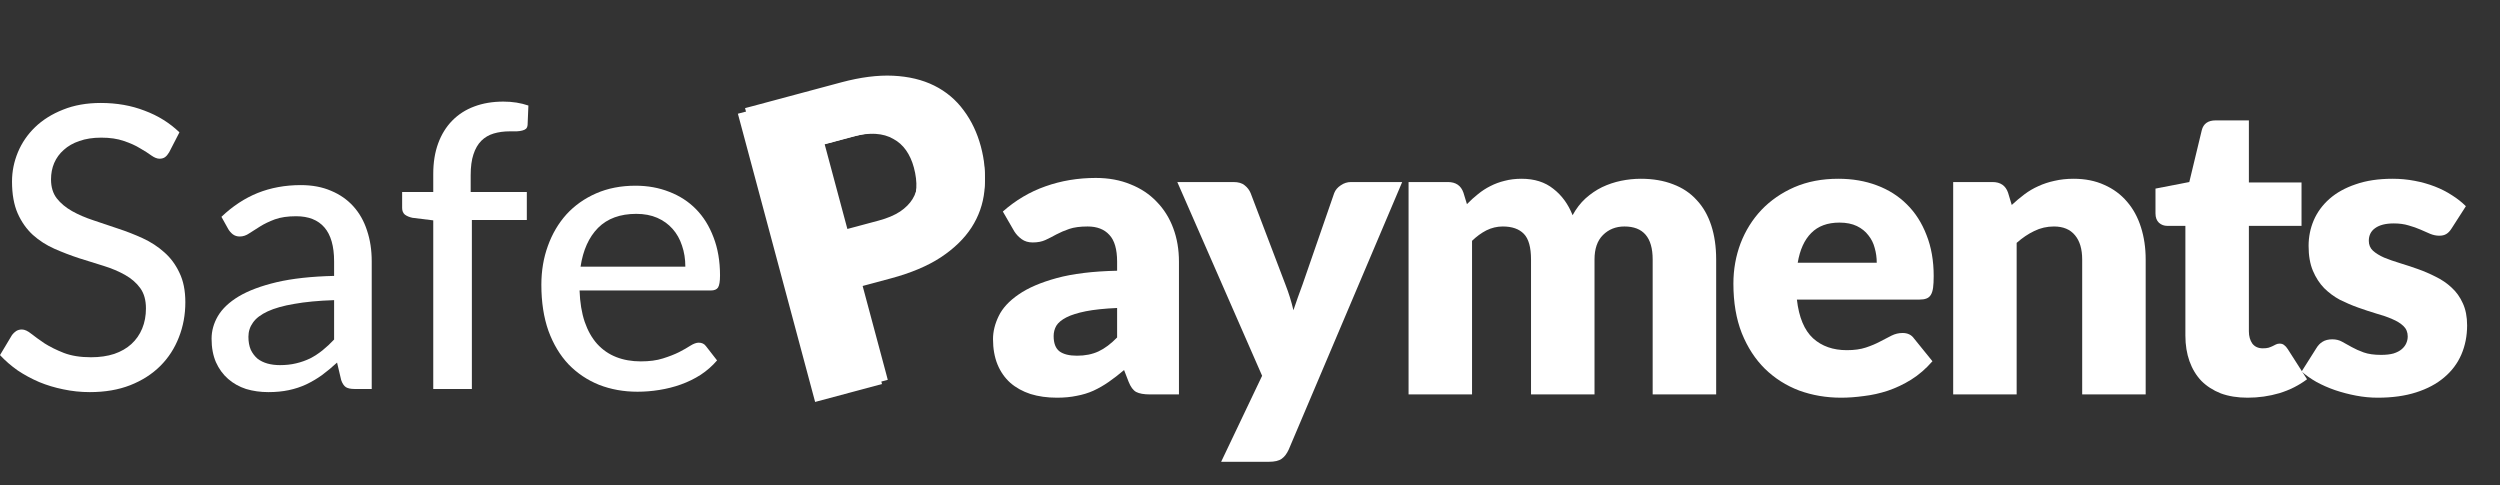 <svg width="103" height="20" viewBox="0 0 103 20" fill="none" xmlns="http://www.w3.org/2000/svg">
<rect x="0" y="0" width="103" height="20" fill="#333333" stroke="none"/>
<path d="M6.971 6.271C6.917 6.363 6.86 6.431 6.8 6.474C6.741 6.517 6.665 6.539 6.573 6.539C6.476 6.539 6.365 6.496 6.24 6.409C6.116 6.317 5.959 6.217 5.77 6.109C5.586 5.995 5.364 5.895 5.104 5.809C4.845 5.717 4.534 5.671 4.171 5.671C3.83 5.671 3.53 5.717 3.27 5.809C3.016 5.895 2.802 6.017 2.629 6.174C2.456 6.325 2.324 6.506 2.232 6.717C2.145 6.923 2.102 7.148 2.102 7.391C2.102 7.705 2.18 7.964 2.337 8.17C2.499 8.376 2.71 8.551 2.97 8.698C3.23 8.844 3.525 8.971 3.855 9.079C4.185 9.187 4.523 9.301 4.869 9.42C5.215 9.533 5.553 9.666 5.883 9.817C6.213 9.969 6.508 10.161 6.768 10.394C7.028 10.621 7.236 10.902 7.393 11.238C7.555 11.568 7.636 11.973 7.636 12.455C7.636 12.969 7.547 13.45 7.369 13.899C7.195 14.348 6.941 14.741 6.606 15.076C6.27 15.411 5.856 15.677 5.364 15.871C4.877 16.061 4.323 16.155 3.7 16.155C3.327 16.155 2.965 16.117 2.613 16.042C2.261 15.971 1.929 15.871 1.615 15.741C1.301 15.606 1.006 15.447 0.73 15.263C0.46 15.073 0.216 14.862 0 14.63L0.495 13.802C0.544 13.737 0.601 13.683 0.665 13.64C0.736 13.596 0.814 13.575 0.901 13.575C1.014 13.575 1.144 13.634 1.29 13.753C1.442 13.872 1.626 14.005 1.842 14.151C2.064 14.291 2.326 14.421 2.629 14.54C2.938 14.659 3.311 14.719 3.749 14.719C4.106 14.719 4.425 14.673 4.707 14.581C4.988 14.484 5.223 14.348 5.413 14.175C5.608 13.997 5.756 13.783 5.859 13.534C5.962 13.285 6.013 13.009 6.013 12.706C6.013 12.366 5.935 12.087 5.778 11.87C5.621 11.654 5.413 11.473 5.153 11.327C4.893 11.181 4.599 11.056 4.269 10.954C3.939 10.851 3.6 10.745 3.254 10.637C2.908 10.523 2.57 10.394 2.24 10.248C1.91 10.101 1.615 9.912 1.355 9.679C1.096 9.441 0.887 9.147 0.73 8.795C0.573 8.438 0.495 8 0.495 7.48C0.495 7.064 0.576 6.661 0.738 6.271C0.901 5.882 1.136 5.538 1.444 5.241C1.758 4.938 2.142 4.697 2.597 4.518C3.051 4.334 3.571 4.242 4.155 4.242C4.81 4.242 5.41 4.348 5.956 4.559C6.508 4.764 6.987 5.062 7.393 5.452L6.971 6.271Z" fill="white"/>
<path d="M13.765 12.366C13.121 12.387 12.575 12.439 12.126 12.52C11.677 12.595 11.312 12.698 11.03 12.828C10.749 12.958 10.546 13.112 10.422 13.291C10.297 13.464 10.235 13.659 10.235 13.875C10.235 14.081 10.267 14.259 10.332 14.411C10.403 14.557 10.495 14.678 10.608 14.776C10.727 14.868 10.865 14.935 11.022 14.979C11.179 15.022 11.349 15.043 11.533 15.043C11.777 15.043 11.999 15.019 12.199 14.97C12.404 14.922 12.596 14.854 12.775 14.768C12.954 14.676 13.124 14.565 13.286 14.435C13.448 14.305 13.608 14.156 13.765 13.989V12.366ZM9.123 8.933C9.583 8.495 10.081 8.167 10.616 7.951C11.157 7.735 11.75 7.626 12.393 7.626C12.864 7.626 13.281 7.705 13.643 7.862C14.006 8.013 14.311 8.227 14.56 8.503C14.809 8.779 14.996 9.109 15.12 9.493C15.25 9.877 15.315 10.302 15.315 10.767V16.026H14.609C14.452 16.026 14.333 16.001 14.252 15.952C14.171 15.898 14.106 15.801 14.057 15.66L13.887 14.938C13.676 15.133 13.467 15.306 13.262 15.457C13.056 15.604 12.84 15.731 12.613 15.839C12.391 15.942 12.153 16.02 11.899 16.074C11.644 16.128 11.363 16.155 11.055 16.155C10.73 16.155 10.424 16.112 10.137 16.026C9.856 15.934 9.61 15.796 9.399 15.612C9.188 15.428 9.02 15.198 8.896 14.922C8.777 14.646 8.717 14.324 8.717 13.956C8.717 13.632 8.804 13.32 8.977 13.023C9.156 12.72 9.442 12.449 9.837 12.211C10.238 11.973 10.757 11.779 11.395 11.627C12.039 11.476 12.829 11.389 13.765 11.367V10.767C13.765 10.145 13.632 9.679 13.367 9.371C13.102 9.063 12.713 8.909 12.199 8.909C11.852 8.909 11.56 8.952 11.322 9.038C11.09 9.125 10.887 9.222 10.714 9.331C10.546 9.433 10.397 9.528 10.267 9.615C10.143 9.701 10.013 9.744 9.878 9.744C9.77 9.744 9.675 9.715 9.594 9.655C9.518 9.596 9.456 9.525 9.407 9.444L9.123 8.933Z" fill="white"/>
<path d="M17.85 16.026V9.079L16.99 8.973C16.866 8.946 16.763 8.903 16.682 8.844C16.606 8.779 16.568 8.687 16.568 8.568V7.91H17.85V7.164C17.85 6.693 17.918 6.274 18.053 5.906C18.188 5.538 18.381 5.227 18.629 4.973C18.884 4.713 19.187 4.518 19.538 4.388C19.895 4.253 20.296 4.186 20.739 4.186C21.113 4.186 21.456 4.24 21.77 4.348L21.737 5.143C21.732 5.213 21.71 5.268 21.672 5.305C21.635 5.338 21.583 5.362 21.518 5.378C21.459 5.395 21.383 5.406 21.291 5.411C21.204 5.411 21.11 5.411 21.007 5.411C20.764 5.411 20.542 5.441 20.342 5.5C20.141 5.56 19.971 5.66 19.83 5.8C19.69 5.941 19.581 6.128 19.506 6.36C19.43 6.588 19.392 6.872 19.392 7.212V7.91H21.705V9.063H19.441V16.026H17.85Z" fill="white"/>
<path d="M28.236 10.986C28.236 10.672 28.19 10.383 28.098 10.118C28.012 9.853 27.882 9.623 27.709 9.428C27.536 9.233 27.325 9.082 27.076 8.973C26.827 8.865 26.54 8.811 26.215 8.811C25.55 8.811 25.025 9.003 24.641 9.387C24.262 9.771 24.022 10.304 23.919 10.986H28.236ZM29.543 14.849C29.348 15.076 29.123 15.274 28.869 15.441C28.615 15.604 28.344 15.736 28.058 15.839C27.771 15.942 27.473 16.017 27.165 16.066C26.862 16.115 26.562 16.139 26.264 16.139C25.696 16.139 25.169 16.044 24.682 15.855C24.2 15.66 23.781 15.379 23.424 15.011C23.072 14.638 22.796 14.178 22.596 13.632C22.401 13.08 22.304 12.447 22.304 11.733C22.304 11.159 22.393 10.626 22.572 10.134C22.75 9.636 23.005 9.203 23.335 8.835C23.67 8.468 24.079 8.178 24.56 7.967C25.042 7.756 25.583 7.651 26.183 7.651C26.686 7.651 27.149 7.735 27.571 7.902C27.998 8.065 28.366 8.303 28.674 8.616C28.983 8.93 29.224 9.317 29.397 9.777C29.575 10.237 29.665 10.761 29.665 11.351C29.665 11.595 29.637 11.76 29.583 11.846C29.529 11.927 29.429 11.968 29.283 11.968H23.878C23.895 12.46 23.965 12.89 24.089 13.258C24.214 13.621 24.384 13.924 24.601 14.167C24.823 14.411 25.085 14.592 25.388 14.711C25.691 14.83 26.029 14.889 26.402 14.889C26.754 14.889 27.057 14.849 27.311 14.768C27.571 14.687 27.793 14.6 27.977 14.508C28.166 14.411 28.323 14.321 28.447 14.24C28.577 14.159 28.691 14.118 28.788 14.118C28.918 14.118 29.018 14.167 29.088 14.264L29.543 14.849Z" fill="white"/>
<path d="M36.234 5.329L36.234 5.329L36.236 5.329C36.529 5.34 36.779 5.403 36.991 5.513C37.204 5.624 37.383 5.779 37.53 5.981C37.678 6.185 37.791 6.429 37.868 6.717C37.95 7.022 37.978 7.307 37.956 7.573C37.932 7.832 37.855 8.067 37.723 8.282C37.595 8.488 37.411 8.676 37.165 8.842C36.92 9.002 36.611 9.134 36.236 9.234L34.806 9.617L33.793 5.839L35.224 5.456C35.605 5.354 35.941 5.313 36.234 5.329ZM40.402 7.718L40.402 7.717C40.464 7.188 40.418 6.64 40.267 6.075C40.121 5.531 39.894 5.051 39.585 4.638C39.279 4.22 38.892 3.895 38.425 3.662C37.957 3.429 37.412 3.3 36.794 3.27C36.173 3.24 35.478 3.33 34.709 3.535L31.025 4.523L30.88 4.561L30.919 4.706L33.956 16.041L33.995 16.186L34.14 16.147L36.248 15.582L36.393 15.543L36.355 15.398L35.324 11.553L36.755 11.17C37.503 10.97 38.137 10.7 38.653 10.359C39.172 10.019 39.58 9.625 39.87 9.178C40.16 8.732 40.338 8.244 40.402 7.718Z" fill="white" stroke="white" stroke-width="0.3"/>
<path d="M46.025 12.689C45.502 12.712 45.072 12.757 44.734 12.824C44.397 12.892 44.13 12.976 43.933 13.077C43.736 13.179 43.598 13.294 43.519 13.423C43.446 13.553 43.41 13.693 43.41 13.845C43.41 14.143 43.491 14.354 43.654 14.478C43.817 14.596 44.056 14.655 44.371 14.655C44.709 14.655 45.004 14.596 45.257 14.478C45.511 14.36 45.767 14.169 46.025 13.904V12.689ZM41.317 8.715C41.846 8.248 42.431 7.902 43.072 7.677C43.719 7.447 44.411 7.331 45.148 7.331C45.676 7.331 46.152 7.419 46.574 7.593C47.001 7.762 47.361 8.001 47.654 8.31C47.952 8.614 48.18 8.977 48.337 9.399C48.495 9.82 48.573 10.282 48.573 10.782V16.25H47.375C47.128 16.25 46.939 16.216 46.81 16.149C46.686 16.081 46.582 15.94 46.498 15.727L46.312 15.246C46.093 15.431 45.882 15.595 45.679 15.735C45.477 15.876 45.266 15.997 45.047 16.098C44.833 16.194 44.602 16.264 44.355 16.309C44.113 16.36 43.843 16.385 43.545 16.385C43.145 16.385 42.782 16.334 42.456 16.233C42.13 16.126 41.852 15.971 41.621 15.769C41.396 15.566 41.221 15.316 41.098 15.018C40.974 14.714 40.912 14.365 40.912 13.972C40.912 13.657 40.991 13.339 41.148 13.018C41.306 12.692 41.579 12.397 41.967 12.132C42.355 11.862 42.878 11.637 43.536 11.457C44.194 11.277 45.024 11.176 46.025 11.154V10.782C46.025 10.27 45.918 9.902 45.705 9.677C45.496 9.446 45.198 9.331 44.81 9.331C44.501 9.331 44.248 9.365 44.051 9.432C43.854 9.5 43.677 9.576 43.519 9.66C43.367 9.745 43.218 9.82 43.072 9.888C42.926 9.955 42.752 9.989 42.549 9.989C42.369 9.989 42.217 9.944 42.093 9.854C41.97 9.764 41.868 9.657 41.79 9.534L41.317 8.715Z" fill="white"/>
<path d="M57.77 7.5L53.096 18.52C53.017 18.694 52.921 18.82 52.809 18.899C52.696 18.984 52.516 19.026 52.269 19.026H50.311L51.999 15.482L48.505 7.5H50.817C51.02 7.5 51.175 7.545 51.281 7.635C51.394 7.725 51.475 7.832 51.526 7.956L52.961 11.727C53.096 12.07 53.205 12.422 53.289 12.782C53.351 12.602 53.413 12.422 53.475 12.242C53.537 12.062 53.602 11.885 53.669 11.71L54.969 7.956C55.019 7.826 55.109 7.72 55.239 7.635C55.368 7.545 55.509 7.5 55.66 7.5H57.77Z" fill="white"/>
<path d="M58.033 16.25V7.5H59.653C59.979 7.5 60.193 7.646 60.294 7.939L60.438 8.411C60.584 8.26 60.736 8.122 60.893 7.998C61.051 7.869 61.219 7.759 61.399 7.669C61.585 7.573 61.782 7.5 61.99 7.45C62.204 7.393 62.437 7.365 62.69 7.365C63.219 7.365 63.655 7.503 63.998 7.779C64.347 8.049 64.611 8.411 64.791 8.867C64.938 8.597 65.115 8.366 65.323 8.175C65.537 7.984 65.764 7.829 66.006 7.711C66.254 7.593 66.513 7.506 66.782 7.45C67.058 7.393 67.331 7.365 67.601 7.365C68.102 7.365 68.546 7.441 68.934 7.593C69.322 7.739 69.646 7.956 69.904 8.243C70.169 8.524 70.368 8.873 70.504 9.289C70.638 9.7 70.706 10.166 70.706 10.69V16.25H68.09V10.69C68.09 9.784 67.702 9.331 66.926 9.331C66.572 9.331 66.276 9.449 66.04 9.685C65.809 9.916 65.694 10.251 65.694 10.69V16.25H63.078V10.69C63.078 10.189 62.98 9.837 62.783 9.635C62.586 9.432 62.297 9.331 61.914 9.331C61.678 9.331 61.453 9.385 61.239 9.491C61.031 9.598 60.834 9.742 60.648 9.922V16.25H58.033Z" fill="white"/>
<path d="M77.322 10.825C77.322 10.616 77.294 10.414 77.238 10.217C77.187 10.02 77.1 9.846 76.977 9.694C76.858 9.536 76.701 9.41 76.504 9.314C76.307 9.219 76.068 9.171 75.787 9.171C75.292 9.171 74.904 9.314 74.622 9.601C74.341 9.882 74.156 10.29 74.066 10.825H77.322ZM74.032 12.343C74.116 13.075 74.338 13.606 74.698 13.938C75.058 14.264 75.522 14.427 76.091 14.427C76.394 14.427 76.656 14.391 76.875 14.318C77.095 14.245 77.289 14.163 77.457 14.073C77.632 13.983 77.789 13.901 77.93 13.828C78.076 13.755 78.228 13.719 78.386 13.719C78.594 13.719 78.751 13.794 78.858 13.946L79.617 14.883C79.347 15.192 79.055 15.445 78.74 15.642C78.431 15.834 78.11 15.985 77.778 16.098C77.452 16.205 77.123 16.278 76.791 16.317C76.465 16.362 76.152 16.385 75.854 16.385C75.241 16.385 74.665 16.286 74.125 16.09C73.59 15.887 73.121 15.589 72.716 15.195C72.316 14.801 71.998 14.312 71.762 13.727C71.531 13.142 71.416 12.461 71.416 11.685C71.416 11.1 71.515 10.546 71.712 10.023C71.914 9.5 72.201 9.041 72.572 8.648C72.949 8.254 73.402 7.942 73.93 7.711C74.465 7.48 75.067 7.365 75.736 7.365C76.316 7.365 76.844 7.455 77.322 7.635C77.806 7.815 78.22 8.077 78.563 8.42C78.912 8.763 79.181 9.185 79.373 9.685C79.57 10.18 79.668 10.743 79.668 11.373C79.668 11.57 79.66 11.73 79.643 11.854C79.626 11.978 79.595 12.076 79.55 12.149C79.505 12.222 79.443 12.273 79.364 12.301C79.291 12.329 79.195 12.343 79.077 12.343H74.032Z" fill="white"/>
<path d="M82.884 8.445C83.052 8.288 83.227 8.141 83.407 8.006C83.587 7.871 83.778 7.759 83.981 7.669C84.189 7.573 84.411 7.5 84.647 7.45C84.889 7.393 85.151 7.365 85.432 7.365C85.91 7.365 86.332 7.45 86.698 7.618C87.069 7.781 87.381 8.012 87.634 8.31C87.887 8.603 88.079 8.954 88.208 9.365C88.337 9.77 88.402 10.211 88.402 10.69V16.25H85.786V10.69C85.786 10.262 85.688 9.93 85.491 9.694C85.294 9.452 85.004 9.331 84.622 9.331C84.335 9.331 84.065 9.393 83.812 9.517C83.564 9.635 83.323 9.798 83.086 10.006V16.25H80.471V7.5H82.091C82.417 7.5 82.631 7.646 82.732 7.939L82.884 8.445Z" fill="white"/>
<path d="M92.603 16.385C92.187 16.385 91.819 16.326 91.498 16.208C91.183 16.084 90.916 15.912 90.697 15.693C90.483 15.468 90.32 15.198 90.207 14.883C90.095 14.568 90.038 14.216 90.038 13.828V9.306H89.296C89.161 9.306 89.046 9.264 88.95 9.179C88.854 9.089 88.806 8.96 88.806 8.791V7.77L90.199 7.5L90.713 5.365C90.781 5.095 90.972 4.96 91.287 4.96H92.654V7.517H94.823V9.306H92.654V13.651C92.654 13.854 92.702 14.022 92.797 14.157C92.899 14.287 93.042 14.351 93.228 14.351C93.323 14.351 93.402 14.343 93.464 14.326C93.531 14.304 93.588 14.281 93.633 14.259C93.683 14.23 93.728 14.208 93.768 14.191C93.813 14.169 93.863 14.157 93.92 14.157C93.998 14.157 94.06 14.177 94.105 14.216C94.156 14.25 94.207 14.306 94.257 14.385L95.05 15.626C94.713 15.879 94.333 16.07 93.911 16.199C93.489 16.323 93.053 16.385 92.603 16.385Z" fill="white"/>
<path d="M101.004 9.415C100.936 9.522 100.863 9.598 100.784 9.643C100.711 9.688 100.615 9.711 100.497 9.711C100.374 9.711 100.25 9.685 100.126 9.635C100.002 9.579 99.867 9.52 99.721 9.458C99.581 9.396 99.42 9.34 99.24 9.289C99.06 9.233 98.855 9.205 98.624 9.205C98.292 9.205 98.036 9.269 97.856 9.399C97.682 9.522 97.595 9.697 97.595 9.922C97.595 10.085 97.651 10.22 97.764 10.327C97.882 10.434 98.036 10.529 98.228 10.614C98.419 10.692 98.635 10.768 98.877 10.841C99.119 10.915 99.367 10.996 99.62 11.086C99.873 11.176 100.12 11.283 100.362 11.407C100.604 11.525 100.821 11.674 101.012 11.854C101.203 12.028 101.355 12.242 101.468 12.495C101.586 12.748 101.645 13.052 101.645 13.406C101.645 13.839 101.566 14.239 101.409 14.604C101.251 14.97 101.015 15.285 100.7 15.55C100.39 15.814 100.005 16.019 99.544 16.166C99.088 16.312 98.562 16.385 97.966 16.385C97.668 16.385 97.37 16.357 97.072 16.3C96.774 16.244 96.484 16.168 96.203 16.073C95.927 15.977 95.671 15.864 95.435 15.735C95.199 15.6 94.996 15.457 94.827 15.305L95.435 14.343C95.502 14.23 95.587 14.143 95.688 14.081C95.795 14.014 95.93 13.98 96.093 13.98C96.245 13.98 96.38 14.014 96.498 14.081C96.622 14.149 96.754 14.222 96.894 14.301C97.035 14.38 97.198 14.453 97.384 14.52C97.575 14.588 97.814 14.621 98.101 14.621C98.304 14.621 98.475 14.602 98.616 14.562C98.756 14.517 98.869 14.458 98.953 14.385C99.038 14.312 99.1 14.23 99.139 14.14C99.178 14.05 99.198 13.958 99.198 13.862C99.198 13.688 99.139 13.544 99.021 13.432C98.903 13.319 98.748 13.224 98.557 13.145C98.365 13.06 98.146 12.985 97.899 12.917C97.657 12.844 97.409 12.762 97.156 12.672C96.903 12.582 96.653 12.475 96.405 12.352C96.163 12.222 95.947 12.062 95.755 11.871C95.564 11.674 95.409 11.435 95.291 11.154C95.173 10.872 95.114 10.532 95.114 10.133C95.114 9.761 95.184 9.41 95.325 9.078C95.471 8.74 95.688 8.445 95.975 8.192C96.262 7.939 96.622 7.739 97.055 7.593C97.488 7.441 97.994 7.365 98.574 7.365C98.889 7.365 99.192 7.393 99.485 7.45C99.783 7.506 100.061 7.585 100.32 7.686C100.579 7.787 100.815 7.908 101.029 8.049C101.243 8.184 101.431 8.333 101.594 8.496L101.004 9.415Z" fill="white"/>
<path d="M36.152 9.39C36.869 9.198 37.339 8.888 37.563 8.462C37.786 8.035 37.816 7.515 37.651 6.901C37.578 6.629 37.471 6.393 37.33 6.192C37.189 5.991 37.013 5.834 36.802 5.722C36.596 5.602 36.353 5.533 36.074 5.515C35.801 5.495 35.491 5.532 35.143 5.625L33.709 6.009L34.718 9.774L36.152 9.39ZM34.59 3.563C35.427 3.339 36.171 3.247 36.823 3.288C37.478 3.322 38.046 3.461 38.525 3.705C39.009 3.948 39.407 4.281 39.718 4.705C40.03 5.128 40.259 5.614 40.406 6.162C40.565 6.755 40.615 7.324 40.557 7.869C40.5 8.414 40.322 8.916 40.026 9.374C39.729 9.832 39.306 10.242 38.757 10.605C38.212 10.961 37.529 11.248 36.709 11.468L35.274 11.853L36.338 15.822L33.583 16.56L30.401 4.685L34.59 3.563Z" fill="white"/>
</svg>
